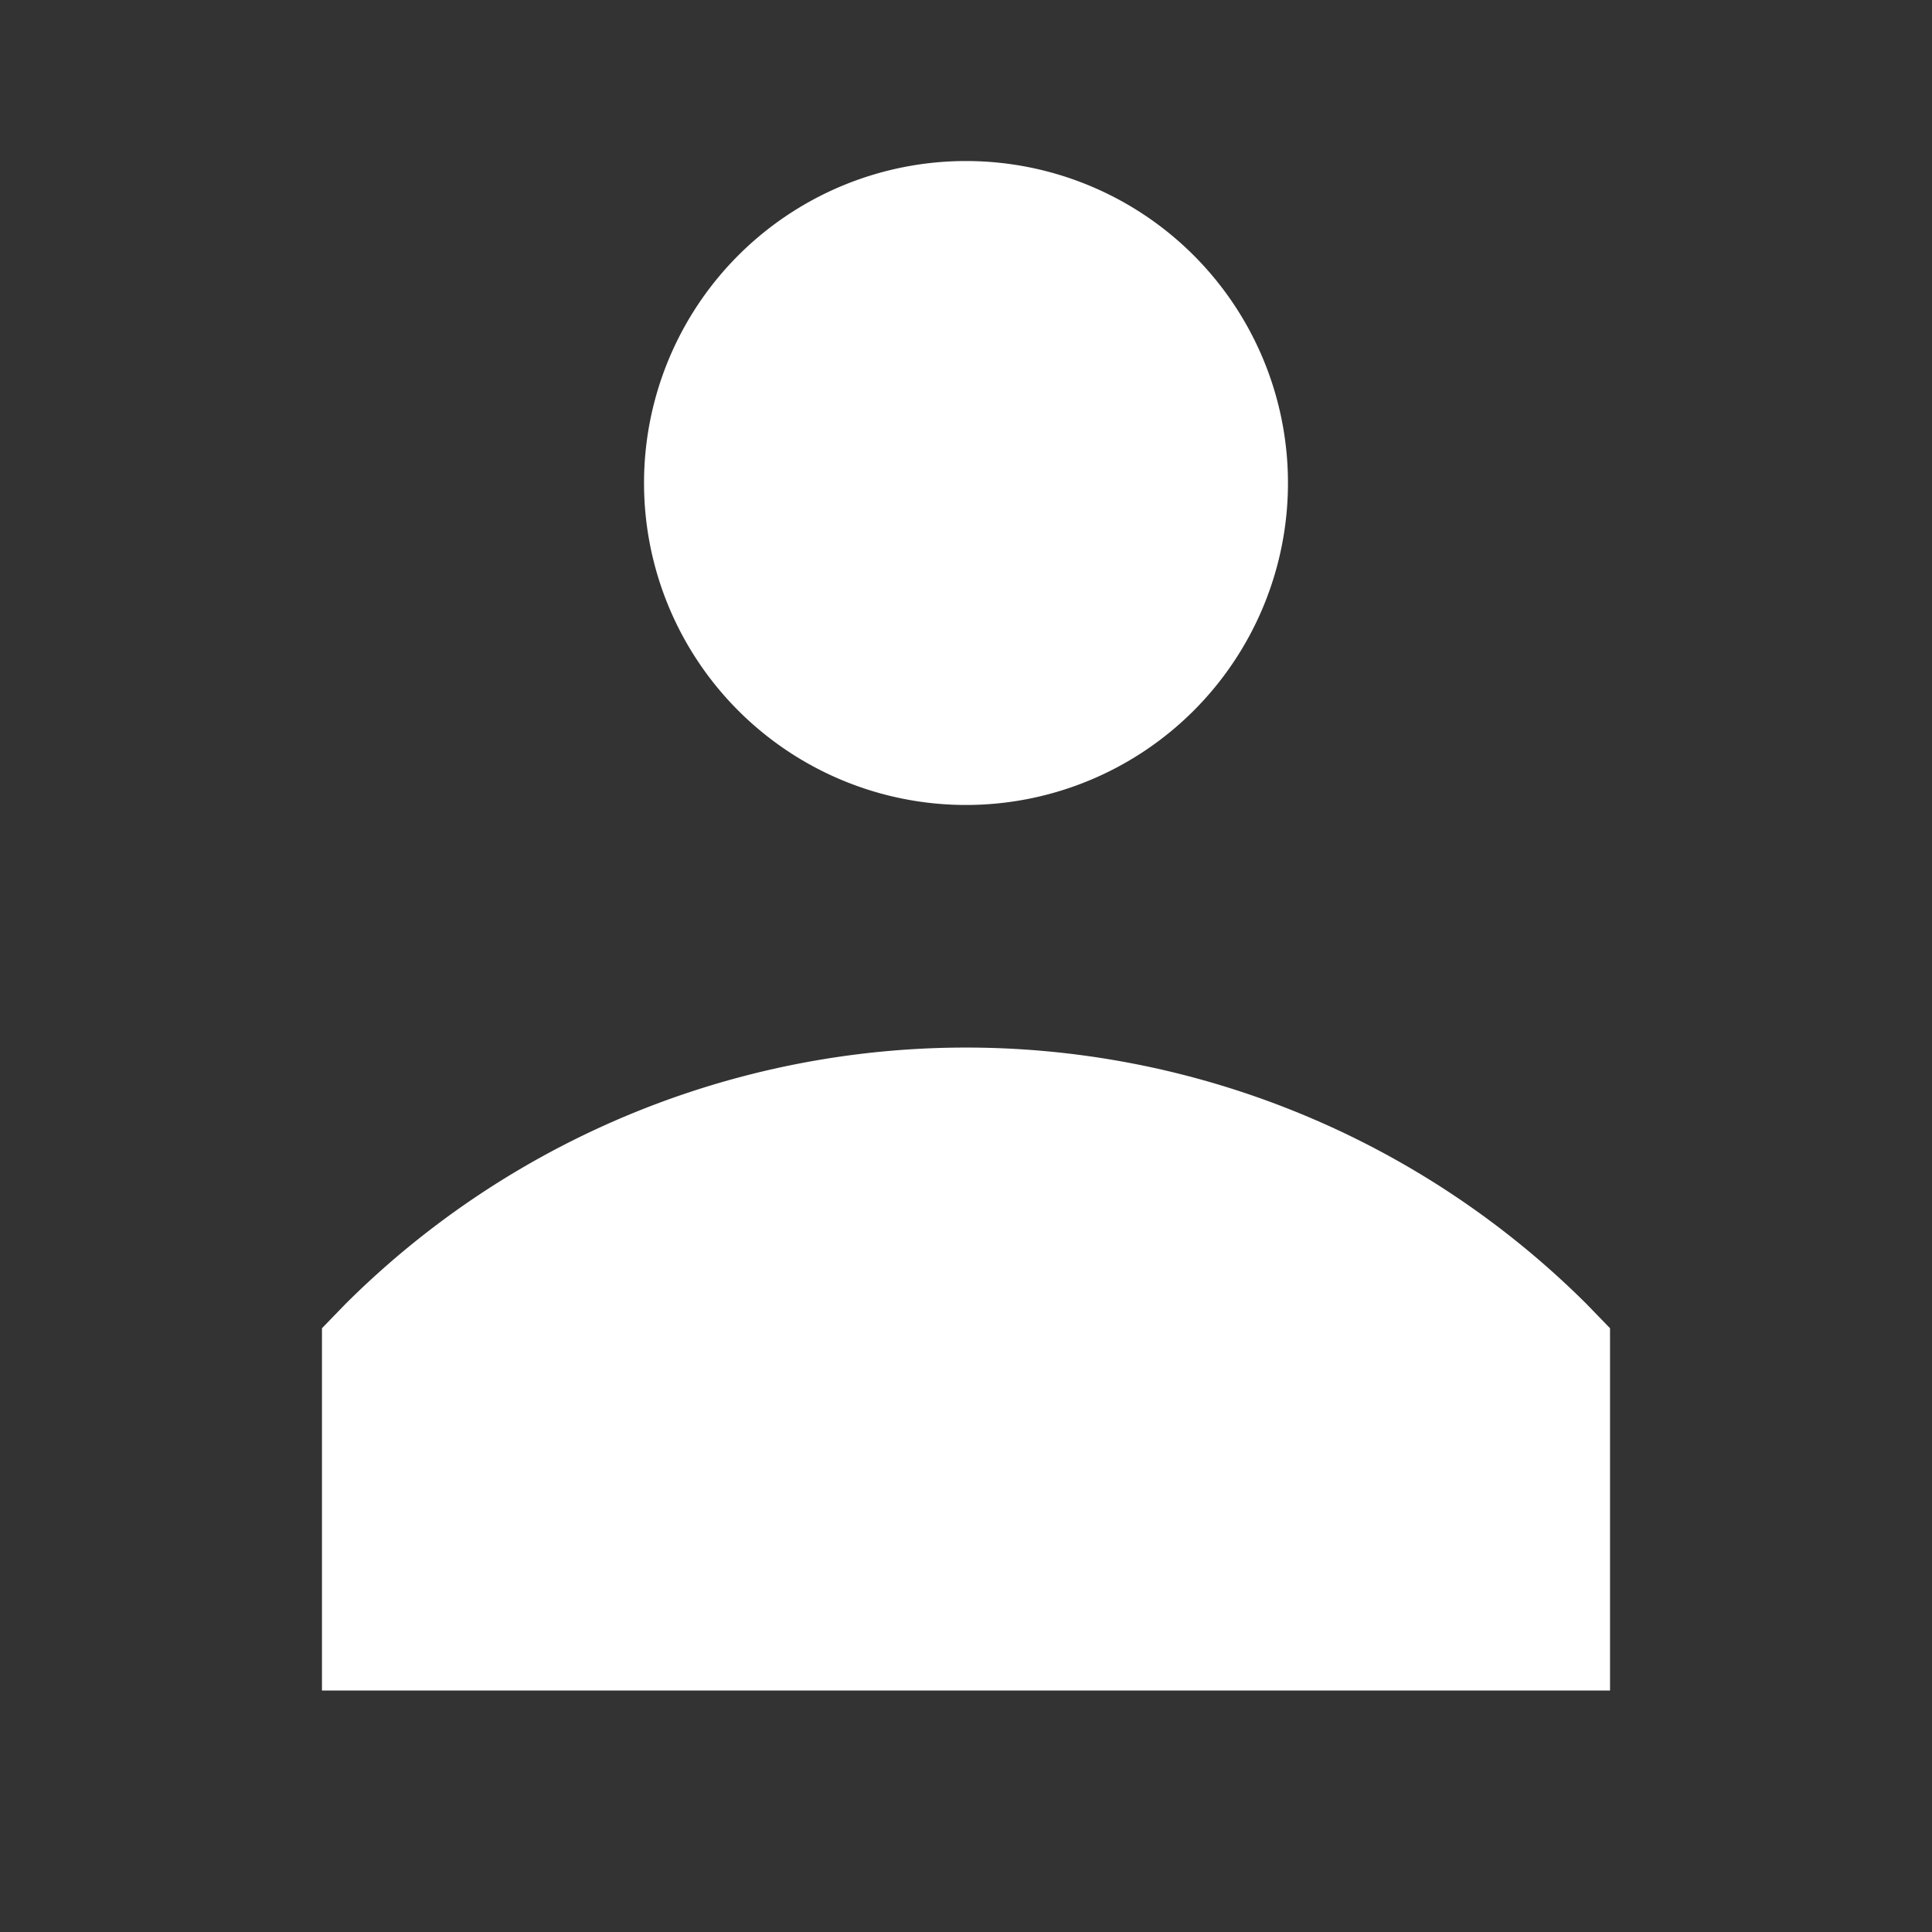 <svg width="20" height="20" fill="none" xmlns="http://www.w3.org/2000/svg"><rect width="100%" height="100%" fill="#333333" stroke="none"/><path d="M10 8.333a3.333 3.333 0 100-6.666 3.333 3.333 0 000 6.666zm6.425 5.167a9.1 9.1 0 00-12.85 0l-.242.25v3.75h13.334v-3.75l-.242-.25z" fill="#fff"/></svg>